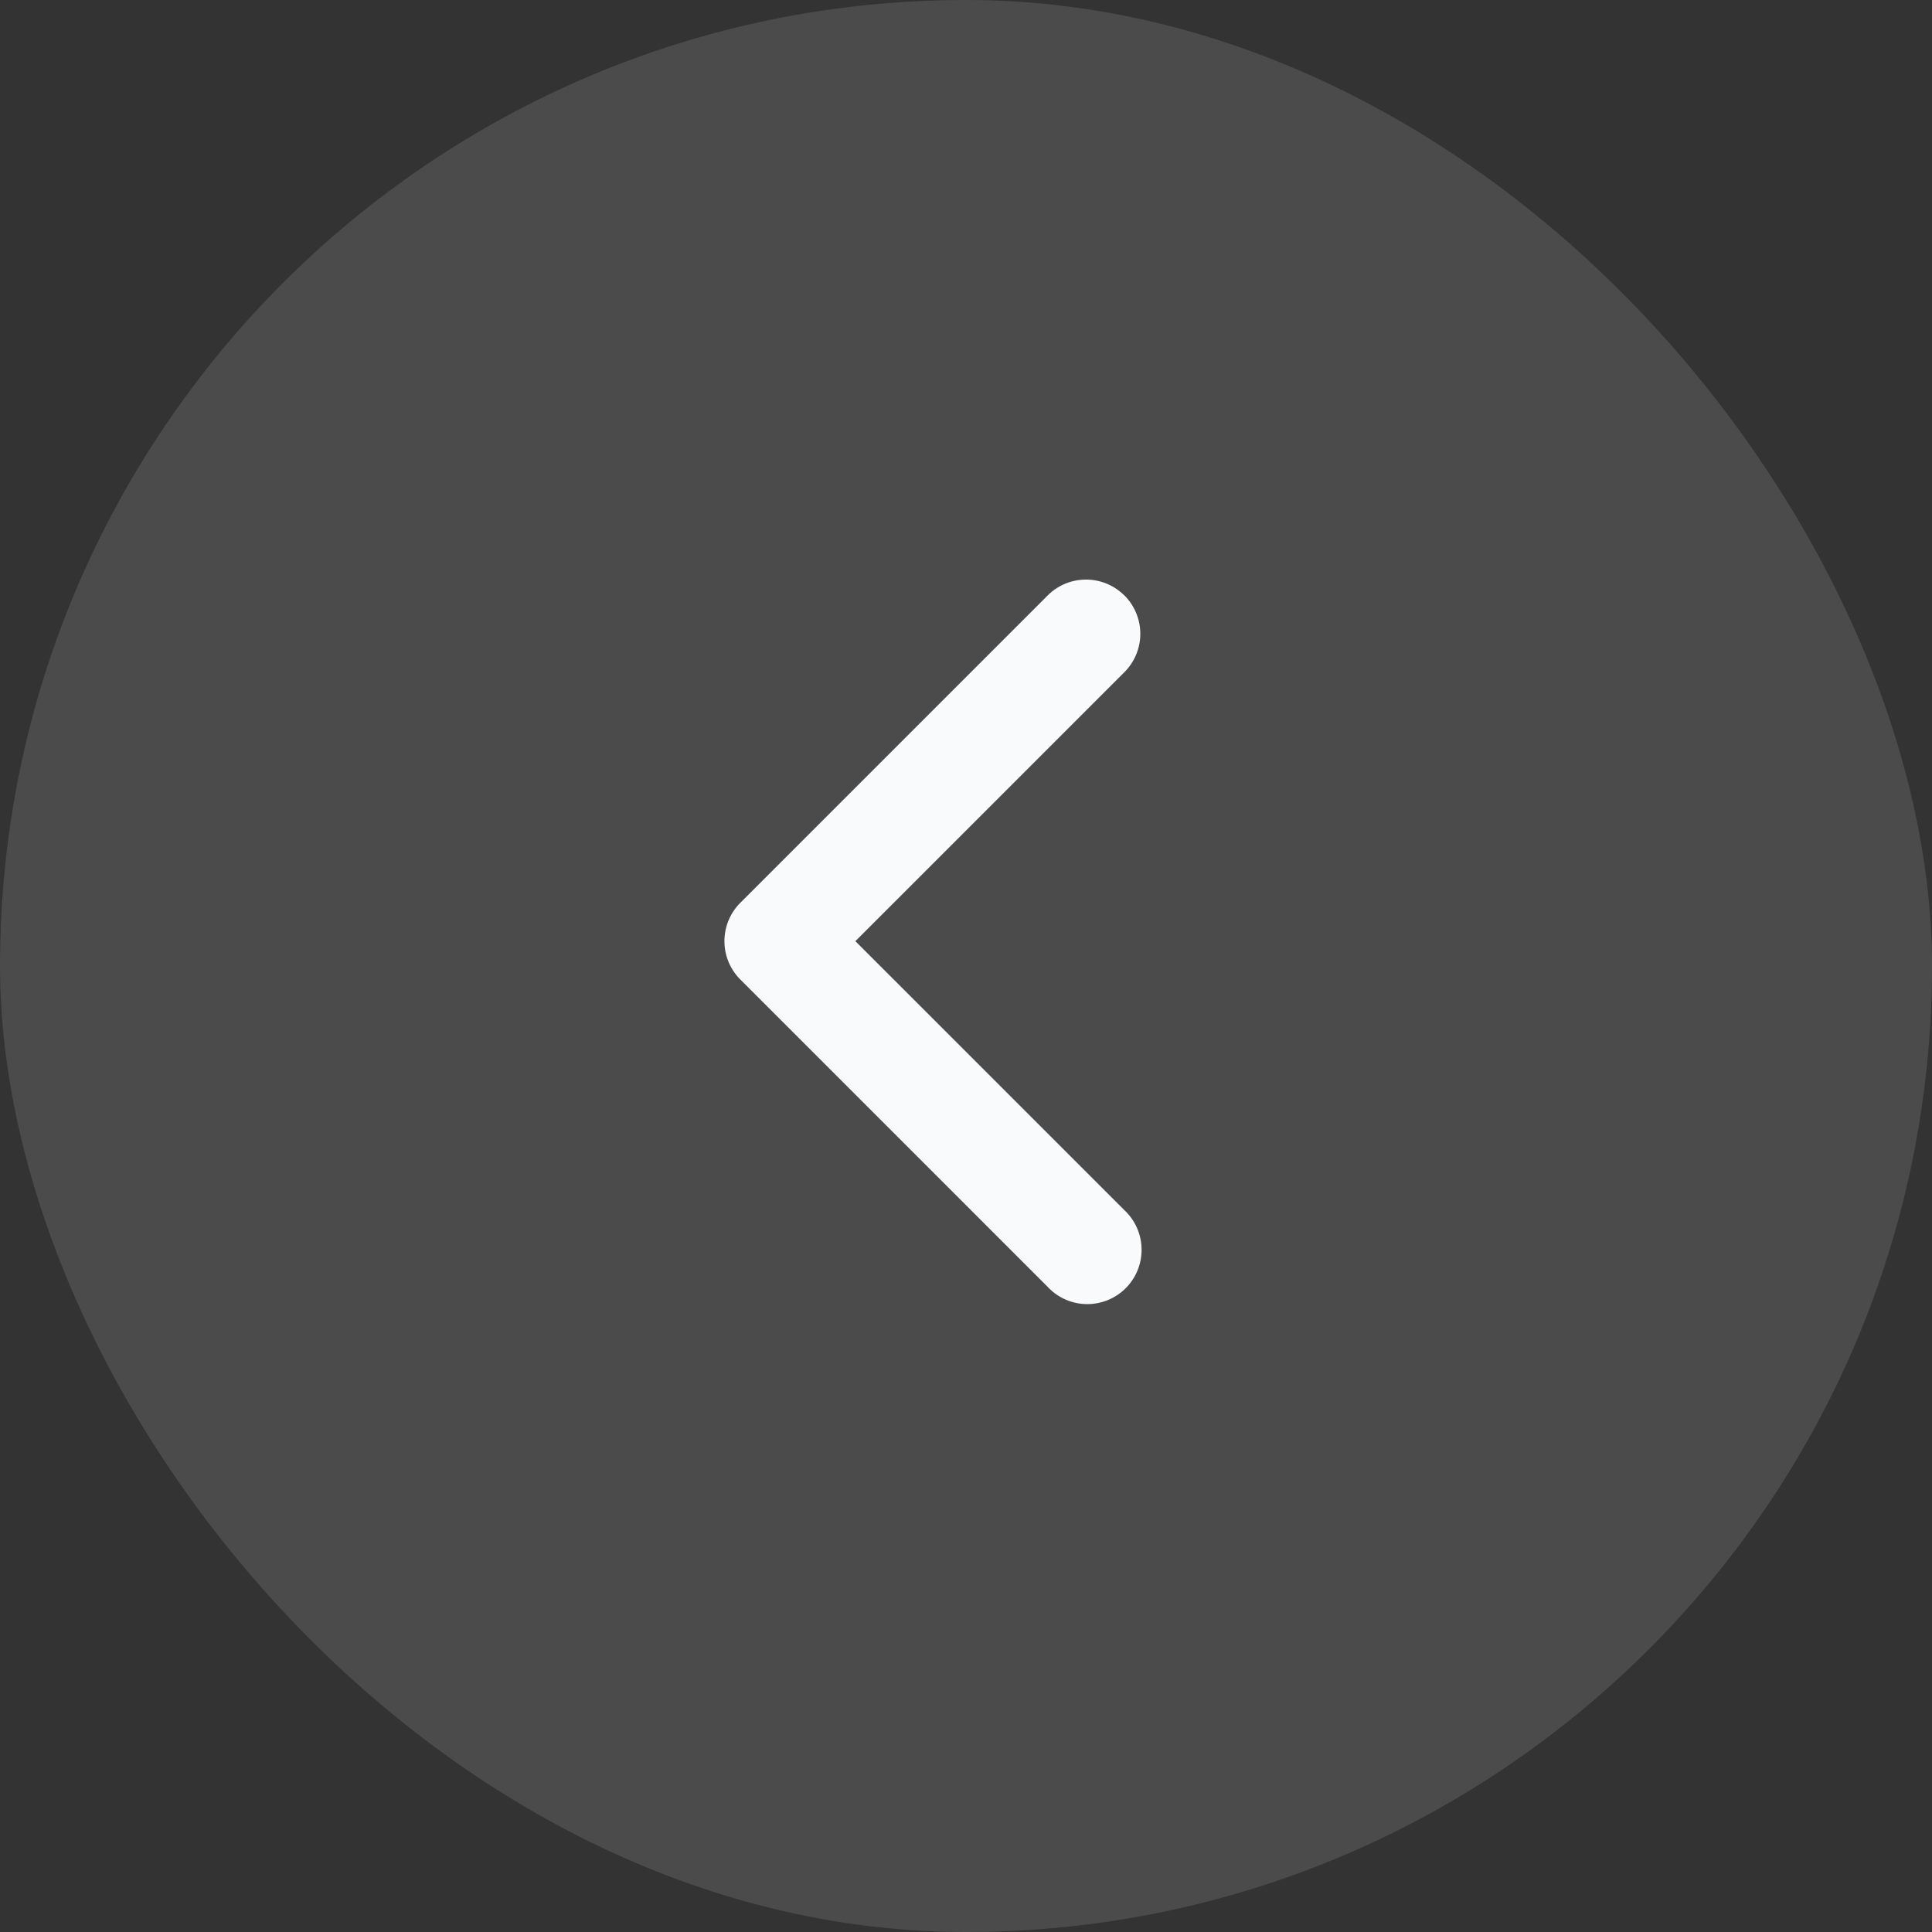 <svg xmlns="http://www.w3.org/2000/svg" width="40" height="40" fill="none" viewBox="0 0 40 40">
  <rect x="0" y="0" width="40" height="40" fill="#333333" stroke="none"/>
  <rect width="40" height="40" fill="#fff" fill-opacity=".12" rx="20"/>
  <path fill="#F9FAFB" fill-rule="evenodd" d="M23.28 12.328a1.123 1.123 0 0 1 0 1.588l-5.57 5.57 5.57 5.57A1.124 1.124 0 0 1 22.493 27a1.121 1.121 0 0 1-.802-.357l-6.364-6.364a1.123 1.123 0 0 1 0-1.587l6.364-6.364a1.123 1.123 0 0 1 1.587 0Z" clip-rule="evenodd"/>
</svg>
